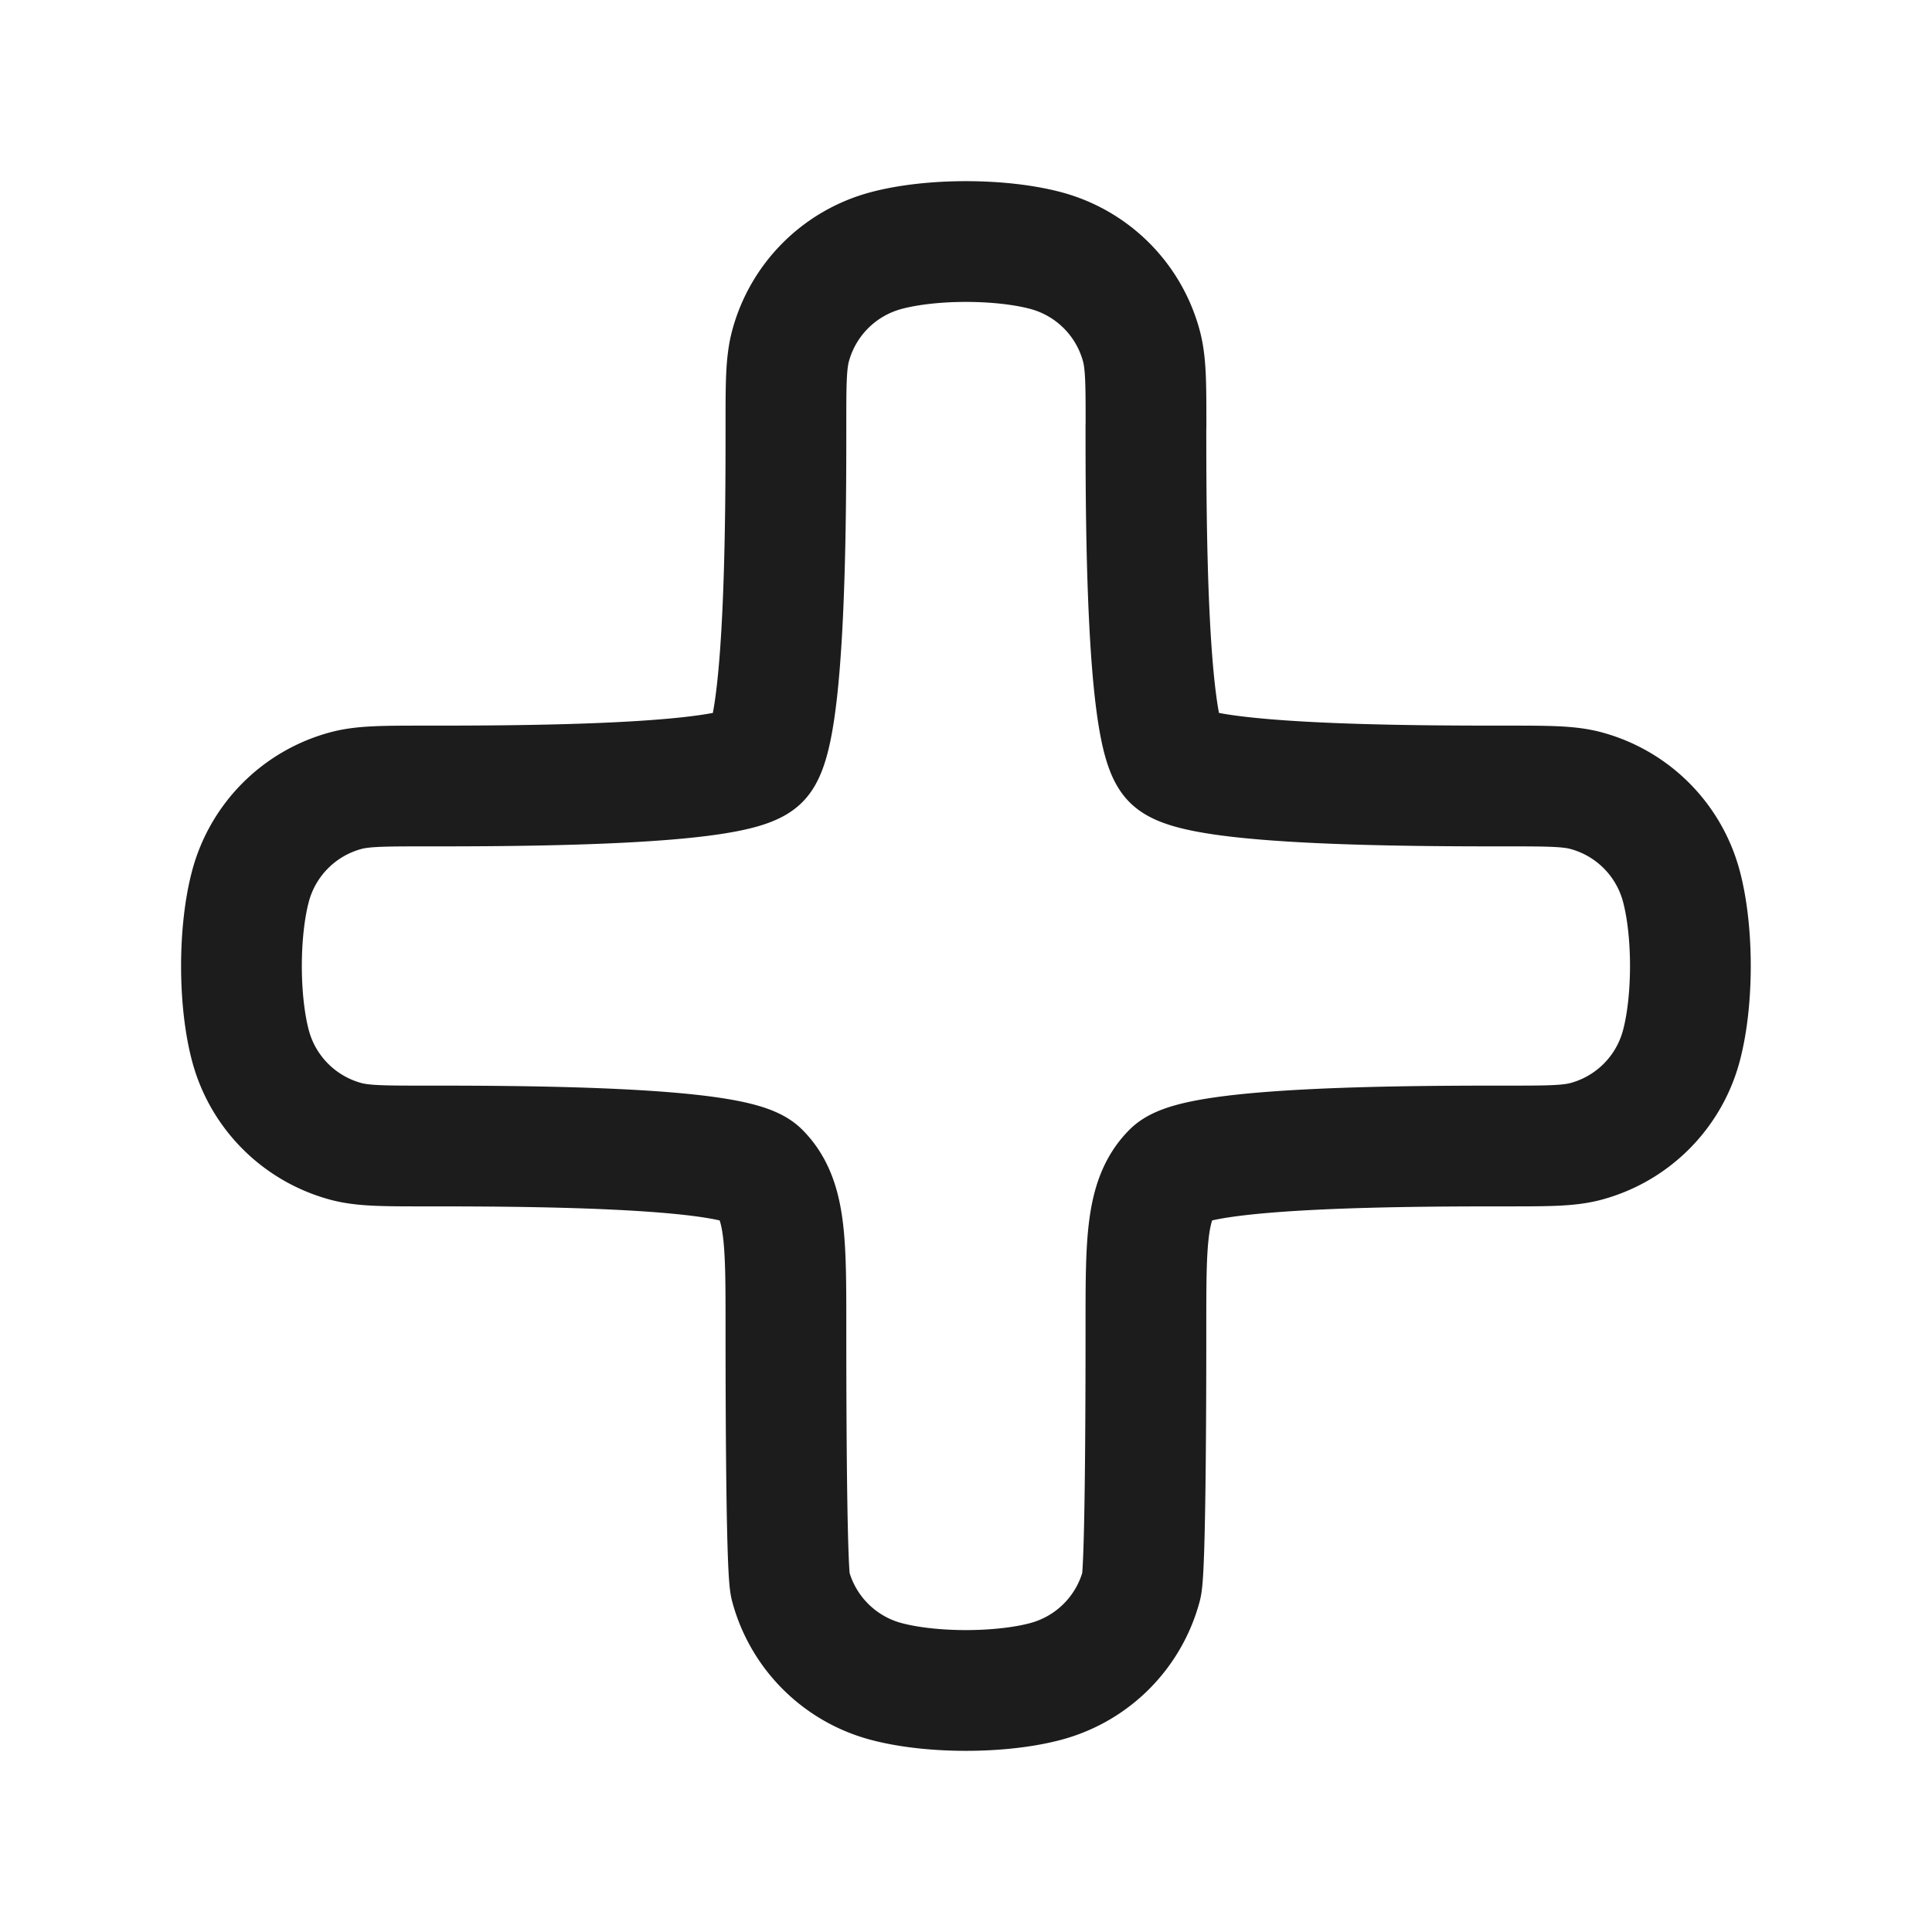 <svg xmlns="http://www.w3.org/2000/svg" width="24" height="24" fill="none" viewBox="0 0 24 24">
  <path stroke="#1B1C1B" stroke-linecap="round" stroke-linejoin="round" stroke-width="1.5" d="M14.236 5.292c0-.52 0-.78-.057-.993a1.677 1.677 0 0 0-1.186-1.186c-.562-.15-1.425-.15-1.986 0A1.677 1.677 0 0 0 9.82 4.299c-.057.213-.057.473-.057.993 0 1.054 0 3.817-.328 4.144-.327.328-3.09.328-4.144.328-.52 0-.78 0-.993.057a1.677 1.677 0 0 0-1.186 1.186c-.15.562-.15 1.425 0 1.986.155.579.607 1.03 1.186 1.186.213.057.473.057.993.057 1.054 0 3.817 0 4.144.327.328.328.328.855.328 1.91 0 .519 0 3.015.057 3.228a1.676 1.676 0 0 0 1.186 1.186c.562.15 1.425.15 1.986 0a1.677 1.677 0 0 0 1.186-1.186c.057-.213.057-2.709.057-3.229 0-1.054 0-1.581.327-1.909.328-.327 3.091-.327 4.145-.327.52 0 .78 0 .993-.057a1.677 1.677 0 0 0 1.186-1.186c.15-.562.15-1.425 0-1.986A1.677 1.677 0 0 0 19.7 9.821c-.213-.057-.473-.057-.993-.057-1.054 0-3.817 0-4.144-.328-.328-.327-.328-3.09-.328-4.144Z"/>
</svg>
